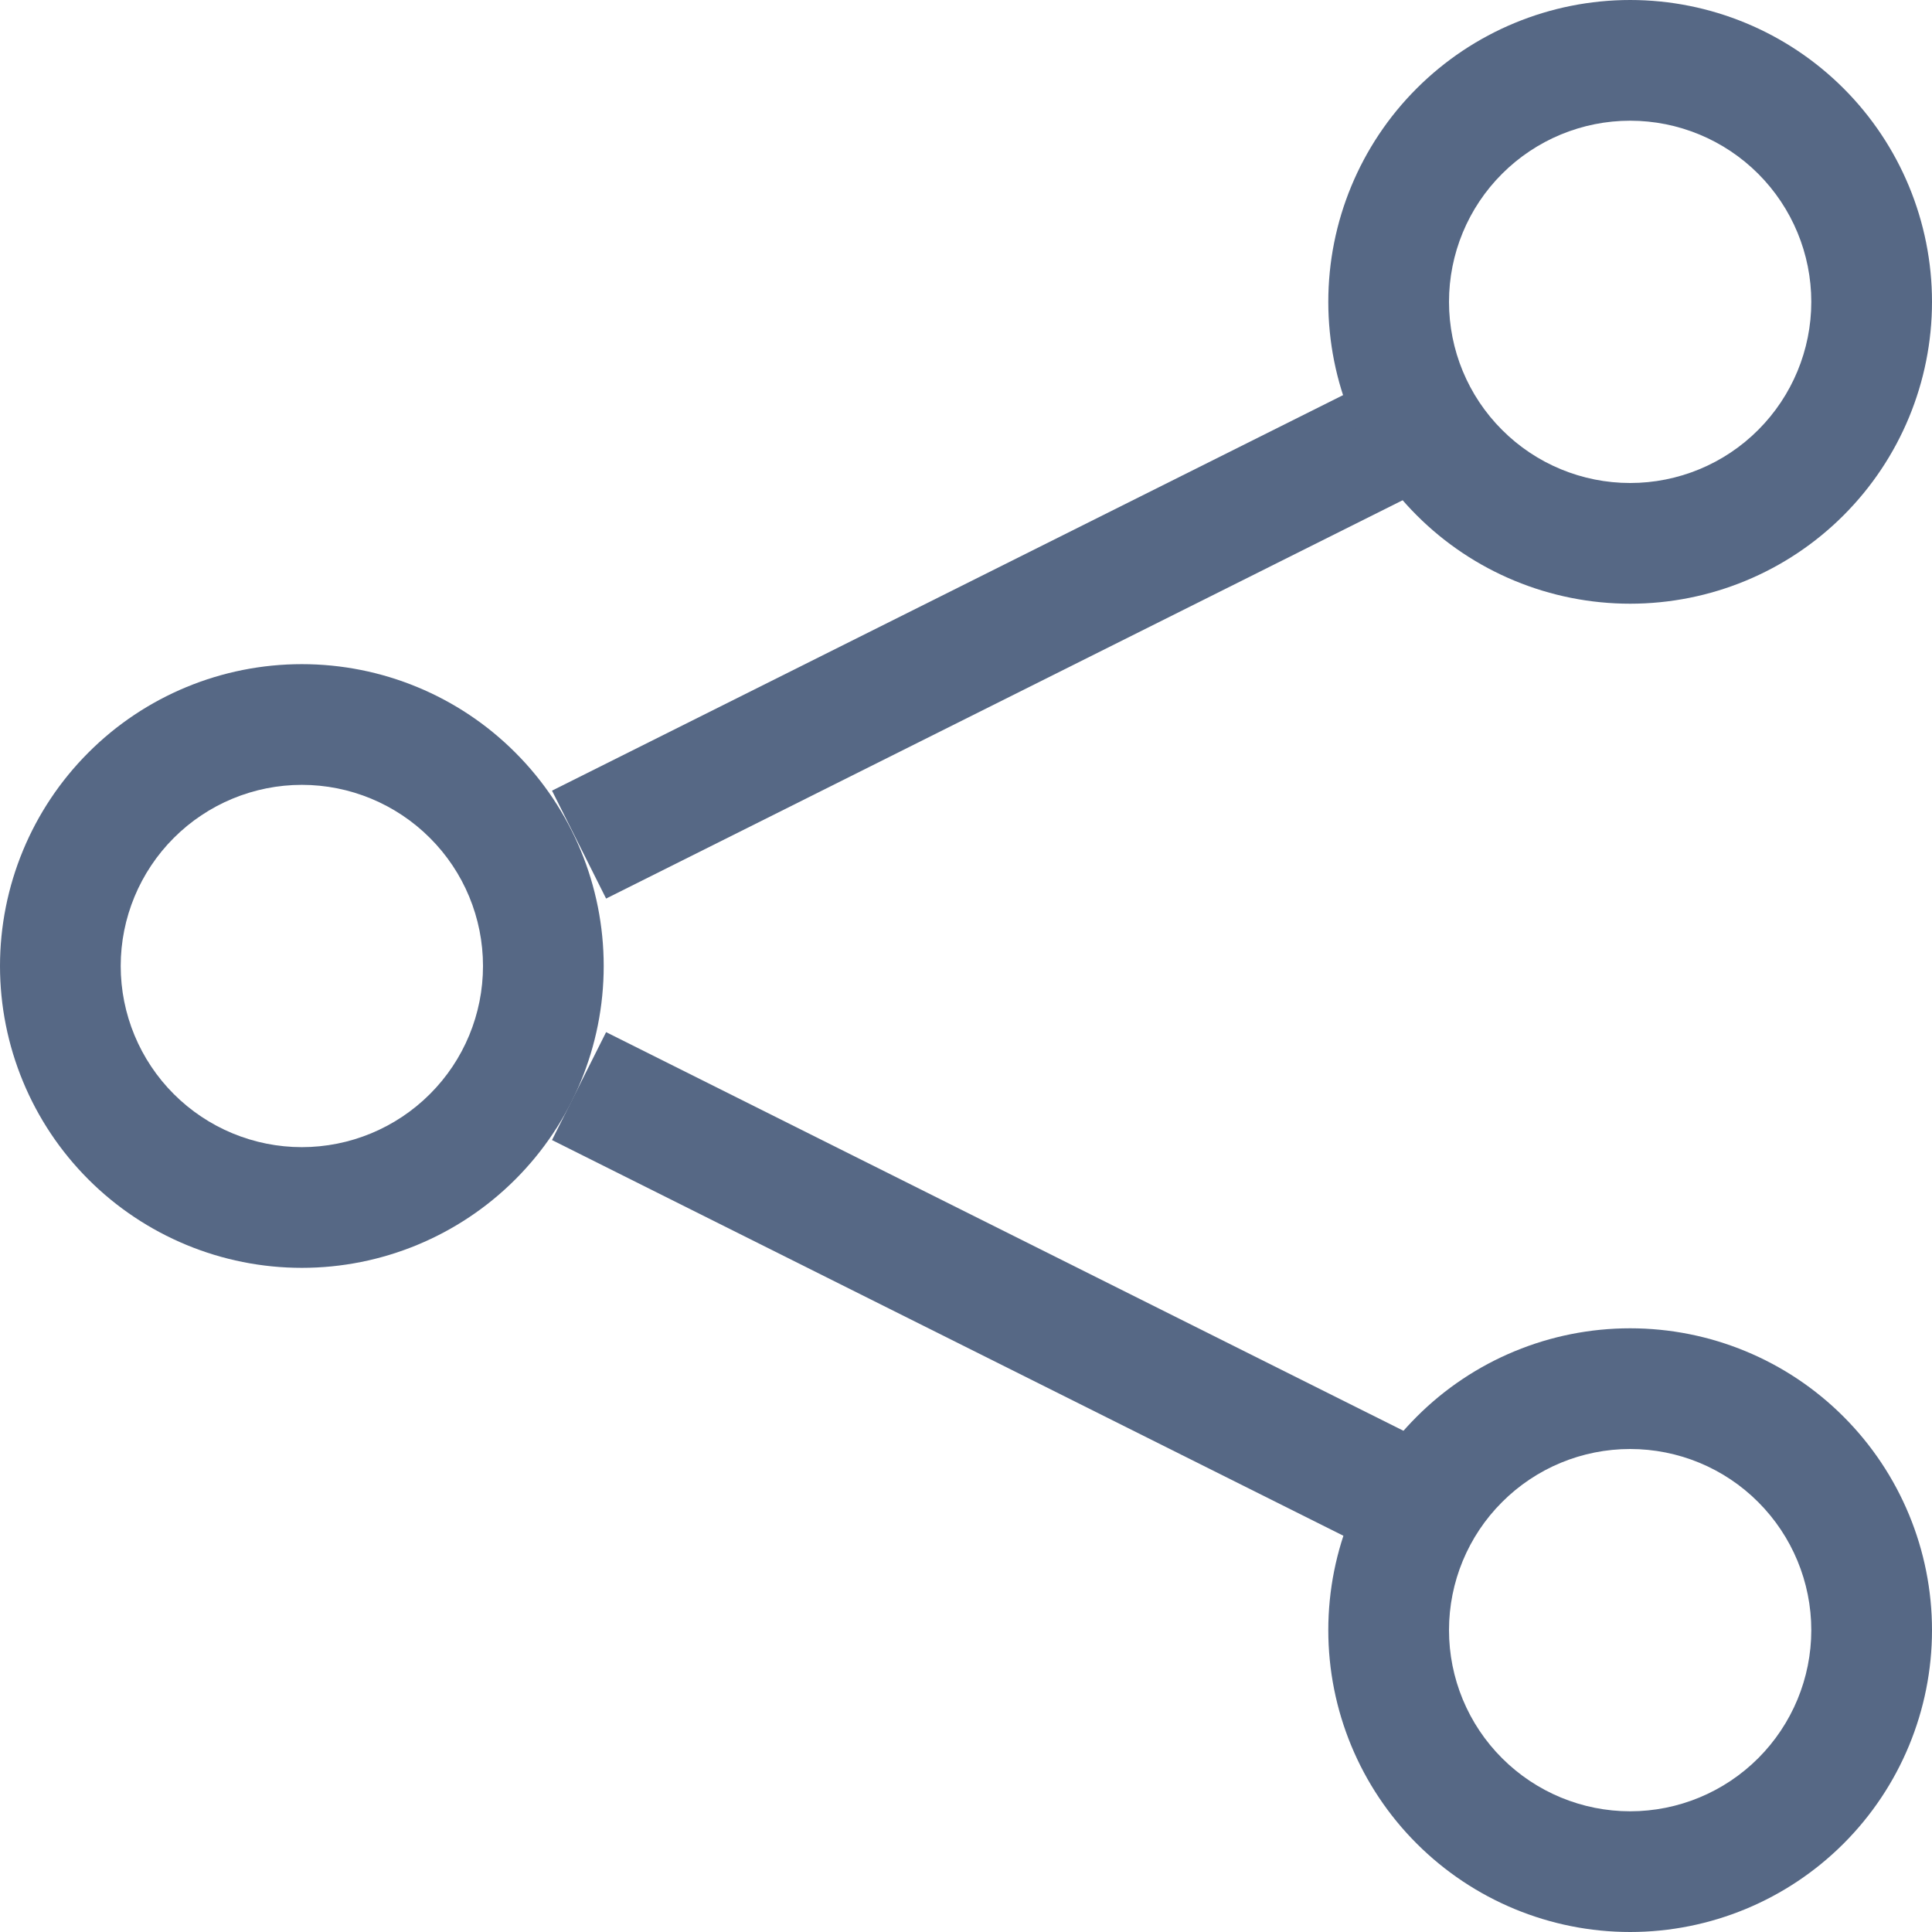 <svg width="21" height="21" viewBox="0 0 21 21" fill="none" xmlns="http://www.w3.org/2000/svg">
<path fill-rule="evenodd" clip-rule="evenodd" d="M15.775 5.173L6.588 9.767L6 8.594L15.188 4L15.775 5.173ZM15.188 16.986L6 12.392L6.588 11.219L15.775 15.812L15.188 16.986Z" fill="#566885"/>
<path fill-rule="evenodd" clip-rule="evenodd" d="M17.719 5.25C18.241 5.25 18.742 5.043 19.111 4.673C19.48 4.304 19.688 3.803 19.688 3.281C19.688 2.759 19.48 2.258 19.111 1.889C18.742 1.52 18.241 1.312 17.719 1.312C17.197 1.312 16.696 1.52 16.327 1.889C15.957 2.258 15.75 2.759 15.75 3.281C15.75 3.803 15.957 4.304 16.327 4.673C16.696 5.043 17.197 5.25 17.719 5.25ZM17.719 6.562C18.589 6.562 19.424 6.217 20.039 5.601C20.654 4.986 21 4.151 21 3.281C21 2.411 20.654 1.576 20.039 0.961C19.424 0.346 18.589 0 17.719 0C16.849 0 16.014 0.346 15.399 0.961C14.783 1.576 14.438 2.411 14.438 3.281C14.438 4.151 14.783 4.986 15.399 5.601C16.014 6.217 16.849 6.562 17.719 6.562V6.562ZM17.719 19.688C18.241 19.688 18.742 19.48 19.111 19.111C19.48 18.742 19.688 18.241 19.688 17.719C19.688 17.197 19.48 16.696 19.111 16.327C18.742 15.957 18.241 15.75 17.719 15.75C17.197 15.75 16.696 15.957 16.327 16.327C15.957 16.696 15.75 17.197 15.75 17.719C15.75 18.241 15.957 18.742 16.327 19.111C16.696 19.48 17.197 19.688 17.719 19.688ZM17.719 21C18.589 21 19.424 20.654 20.039 20.039C20.654 19.424 21 18.589 21 17.719C21 16.849 20.654 16.014 20.039 15.399C19.424 14.783 18.589 14.438 17.719 14.438C16.849 14.438 16.014 14.783 15.399 15.399C14.783 16.014 14.438 16.849 14.438 17.719C14.438 18.589 14.783 19.424 15.399 20.039C16.014 20.654 16.849 21 17.719 21V21ZM3.281 12.469C3.803 12.469 4.304 12.261 4.673 11.892C5.043 11.523 5.25 11.022 5.25 10.5C5.25 9.978 5.043 9.477 4.673 9.108C4.304 8.739 3.803 8.531 3.281 8.531C2.759 8.531 2.258 8.739 1.889 9.108C1.52 9.477 1.312 9.978 1.312 10.5C1.312 11.022 1.52 11.523 1.889 11.892C2.258 12.261 2.759 12.469 3.281 12.469V12.469ZM3.281 13.781C4.151 13.781 4.986 13.435 5.601 12.82C6.217 12.205 6.562 11.37 6.562 10.5C6.562 9.63 6.217 8.795 5.601 8.18C4.986 7.564 4.151 7.219 3.281 7.219C2.411 7.219 1.576 7.564 0.961 8.18C0.346 8.795 0 9.63 0 10.5C0 11.37 0.346 12.205 0.961 12.82C1.576 13.435 2.411 13.781 3.281 13.781V13.781Z" fill="#566885"/>
</svg>
